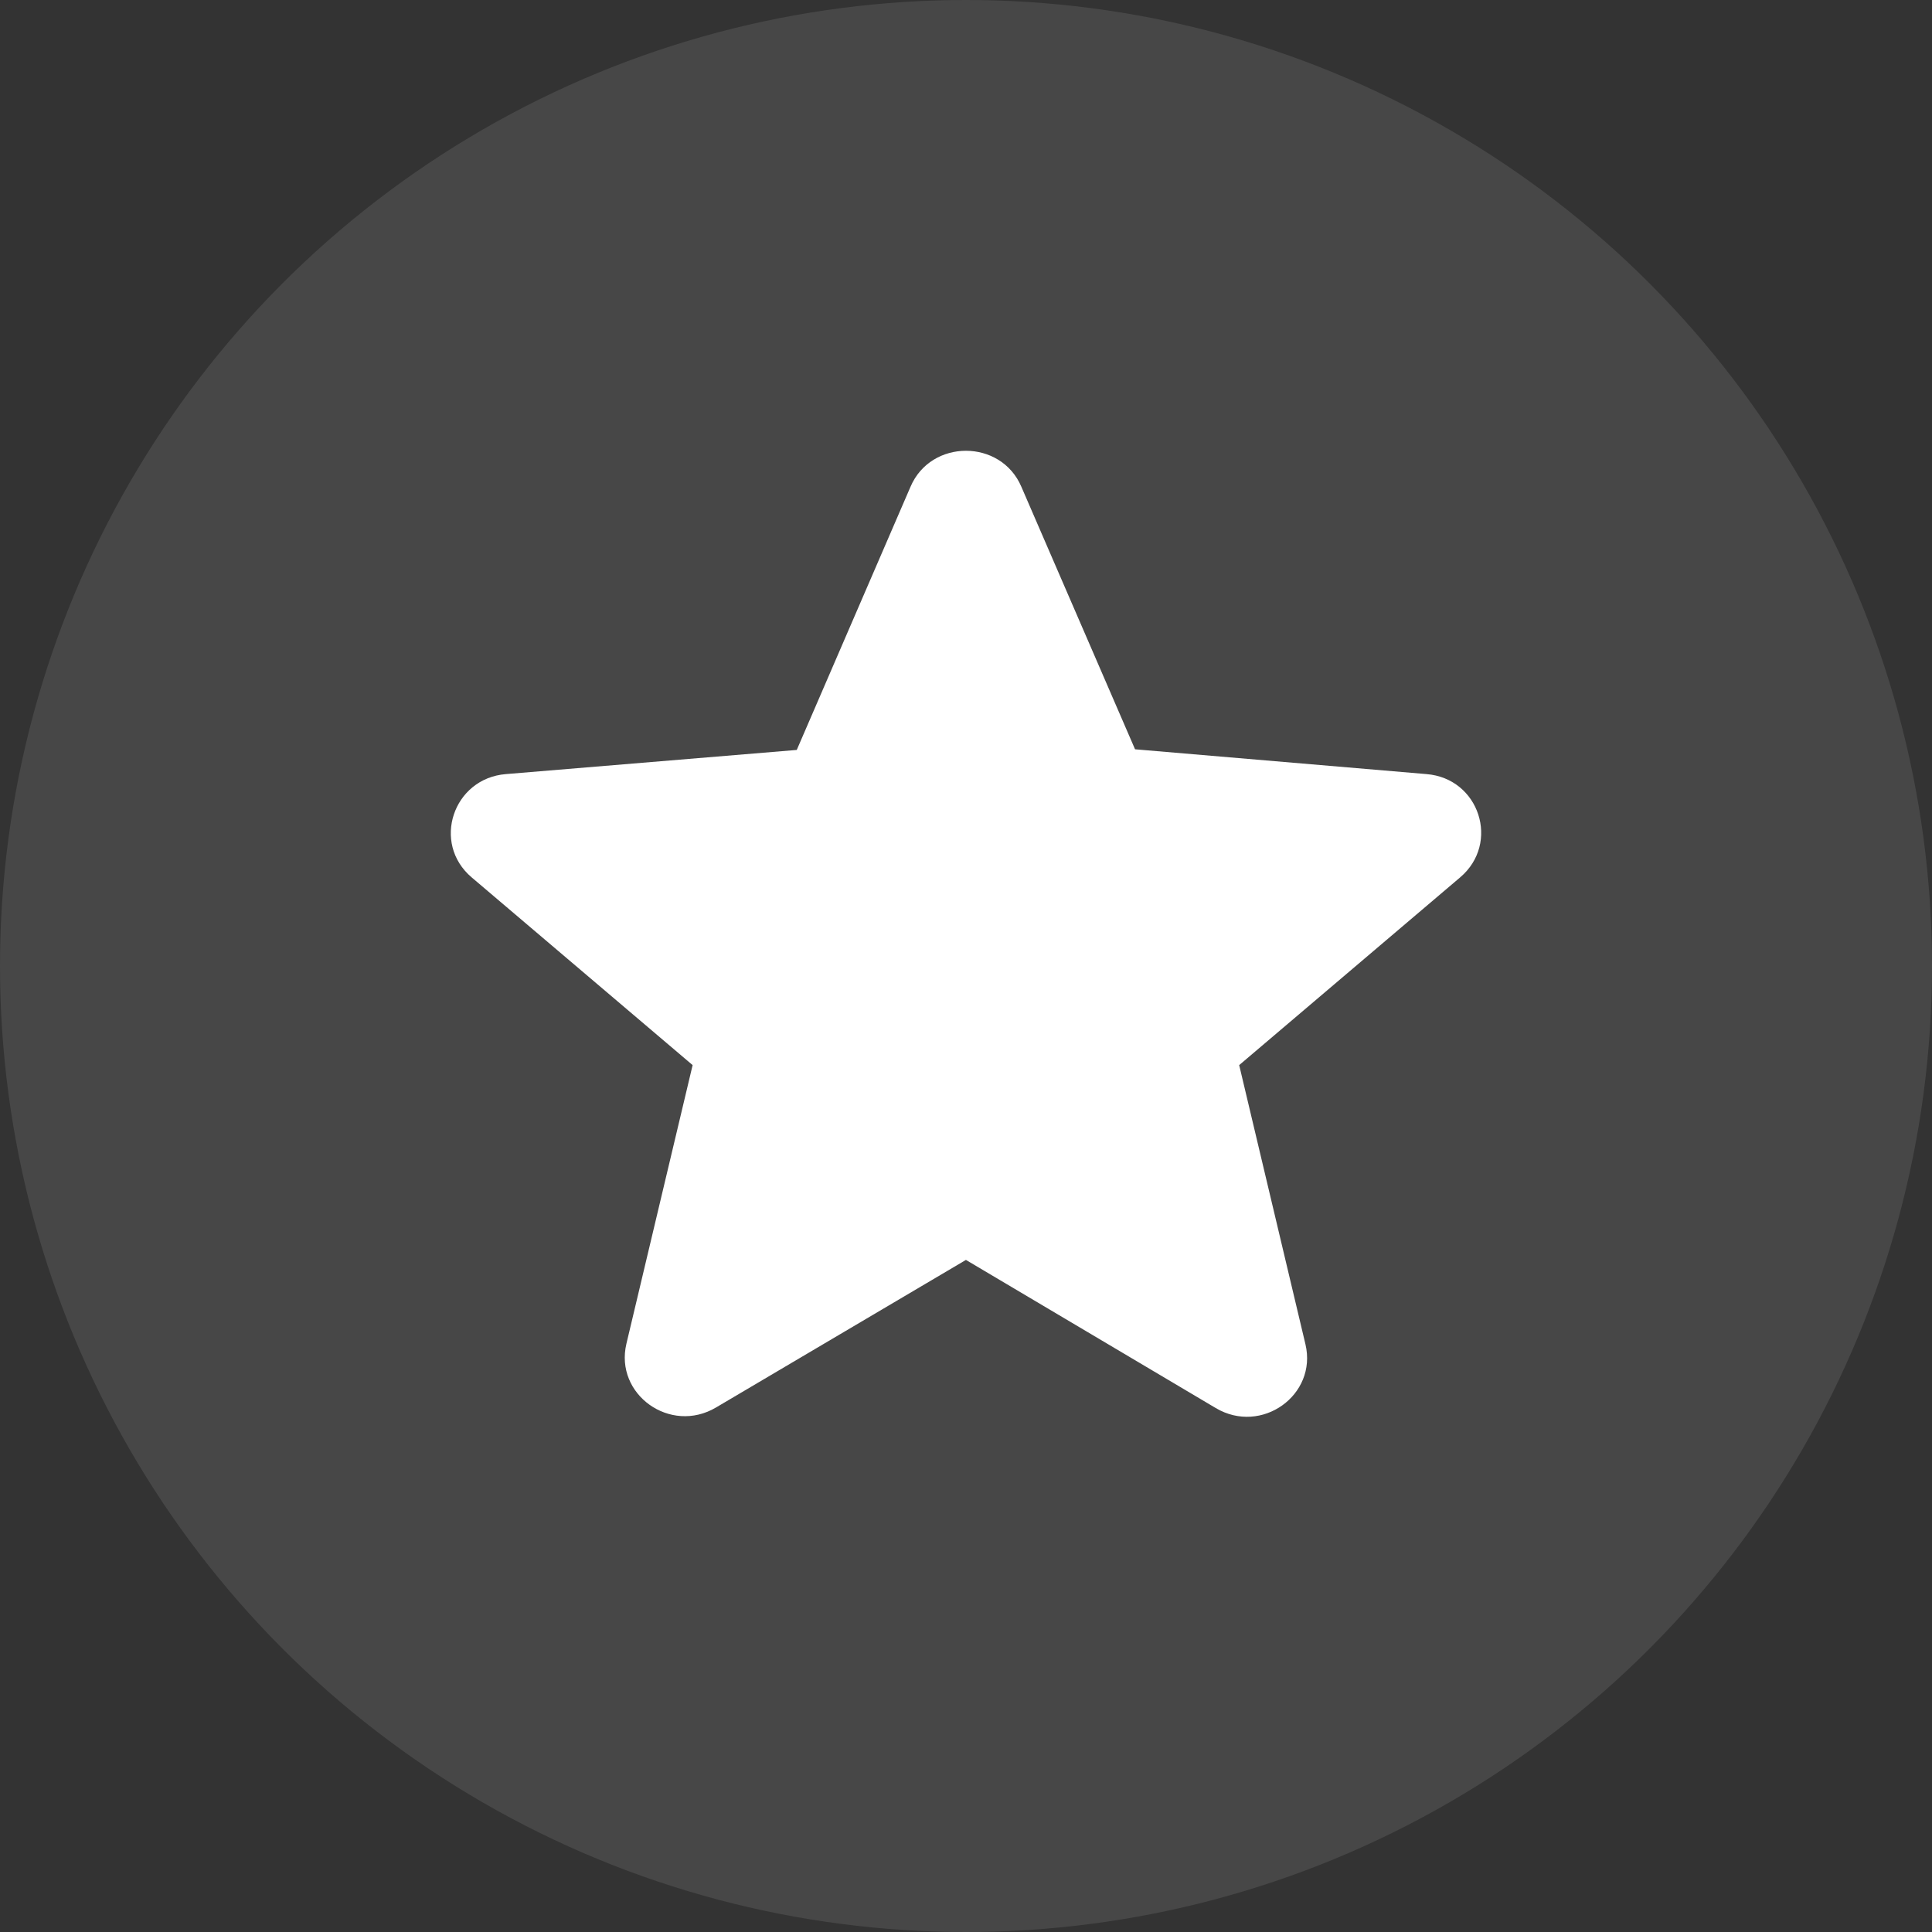 <svg width="30" height="30" viewBox="0 0 30 30" fill="none" xmlns="http://www.w3.org/2000/svg">
<rect x="0" y="0" width="30" height="30" fill="#333333" stroke="none"/>
<circle opacity="0.1" cx="15" cy="15" r="15" fill="white"/>
<path d="M22.149 12.02L17.625 11.635L15.859 7.557C15.541 6.814 14.457 6.814 14.139 7.557L12.372 11.645L7.857 12.02C7.035 12.085 6.698 13.093 7.324 13.624L10.755 16.539L9.727 20.865C9.54 21.653 10.409 22.276 11.119 21.855L14.999 19.564L18.878 21.864C19.588 22.286 20.458 21.662 20.271 20.874L19.242 16.539L22.673 13.624C23.299 13.093 22.972 12.085 22.149 12.02Z" fill="white"/>
</svg>
